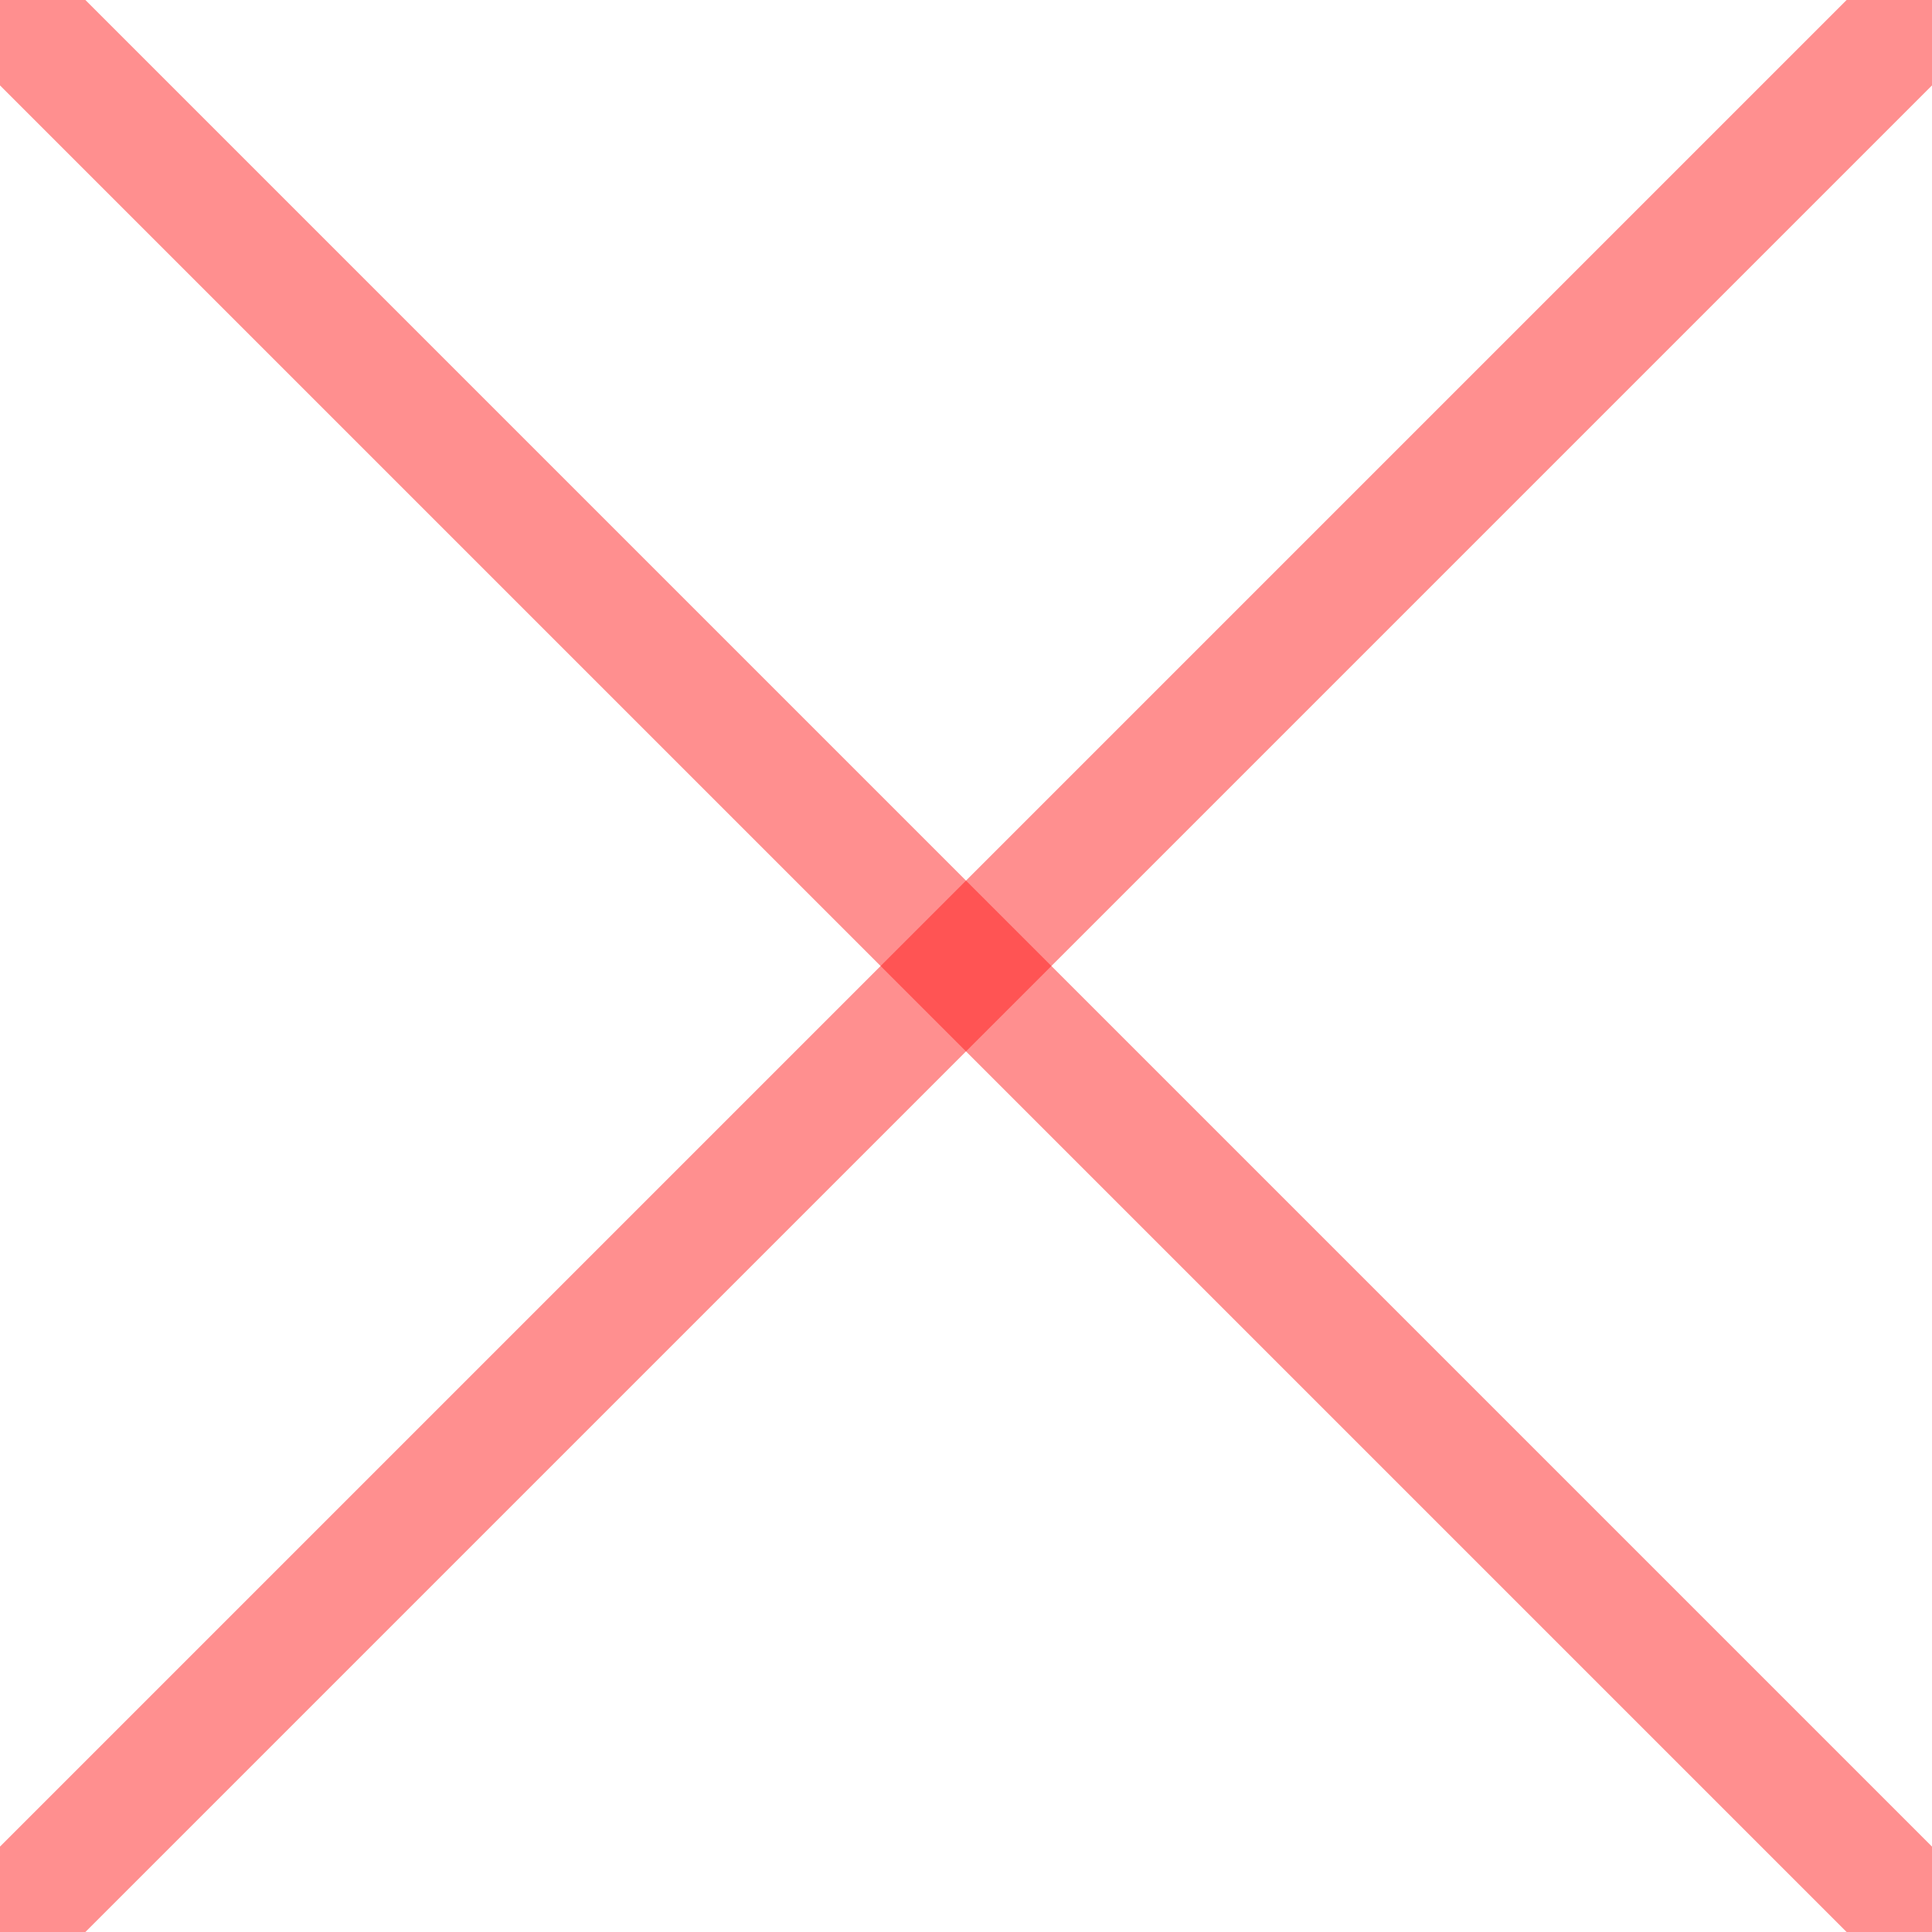 <svg width="16" height="16" version="1.1" viewBox="0 0 16 16" xmlns="http://www.w3.org/2000/svg">
 <g stroke="#ff1313" stroke-opacity=".471" stroke-width="1px">
  <path d="m0 16 16-16" fill="none"/>
  <path d="m0 0 16 16" fill="#ff1313" fill-opacity=".471"/>
 </g>
</svg>
